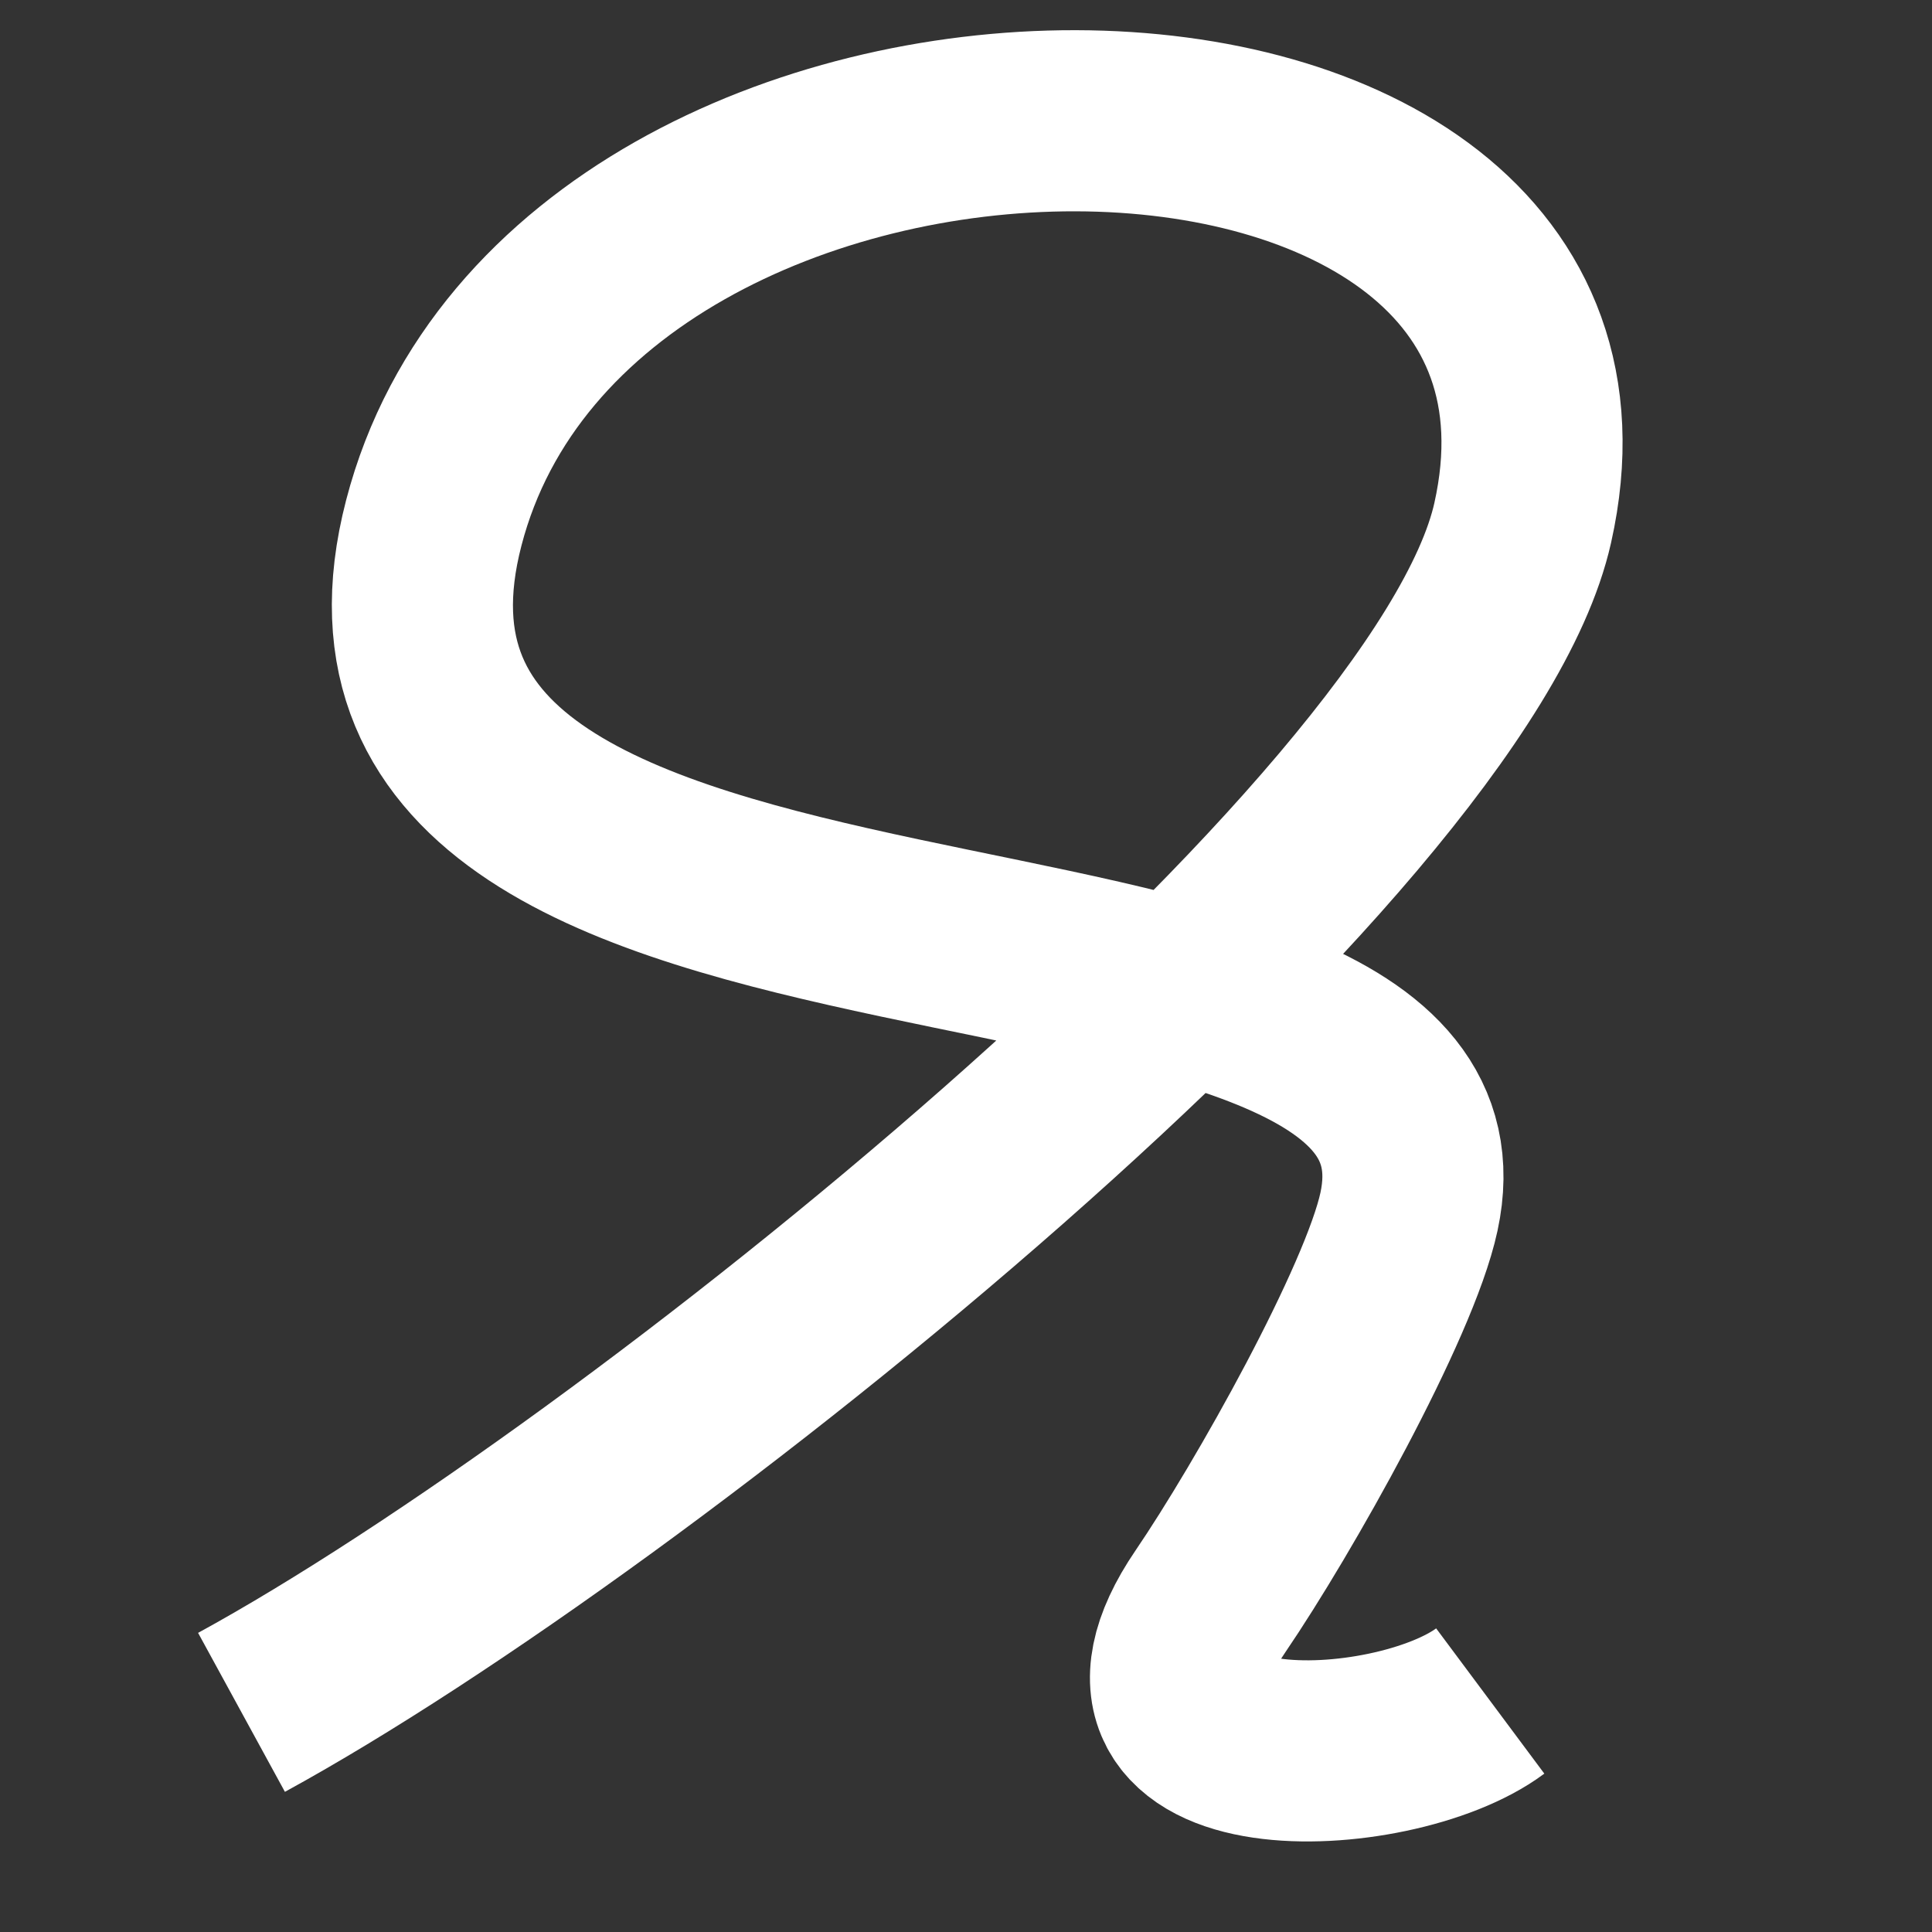 <?xml version="1.0" encoding="UTF-8"?>
<svg width="32px" height="32px" viewBox="0 0 32 32" version="1.1" xmlns="http://www.w3.org/2000/svg"
>
    <rect x="0" y="0" width="32" height="32" fill="#333333" stroke="none"/>
    <!-- Generator: Sketch 54.1 (76490) - https://sketchapp.com -->
    <title>_icon/praise/positive/m/white</title>
    <desc>Created with Sketch.</desc>
    <g id="_icon/praise/positive/m/white" stroke="none" stroke-width="1" fill="none" fill-rule="evenodd"
       strokeLinecap="round" stroke-linejoin="round">
        <path d="M4,28.362 C10.536,24.792 24.046,13.906 25.221,8.66 C27.201,-0.184 9.503,-0.256 7.185,8.66 C4.867,17.577 24.683,13.829 23.337,20.07 C23.013,21.574 21.095,24.987 20.049,26.523 C17.956,29.595 23.061,29.382 24.683,28.174"
              id="Page-1" stroke="#FFFFFF" stroke-width="3"></path>
    </g>
</svg>